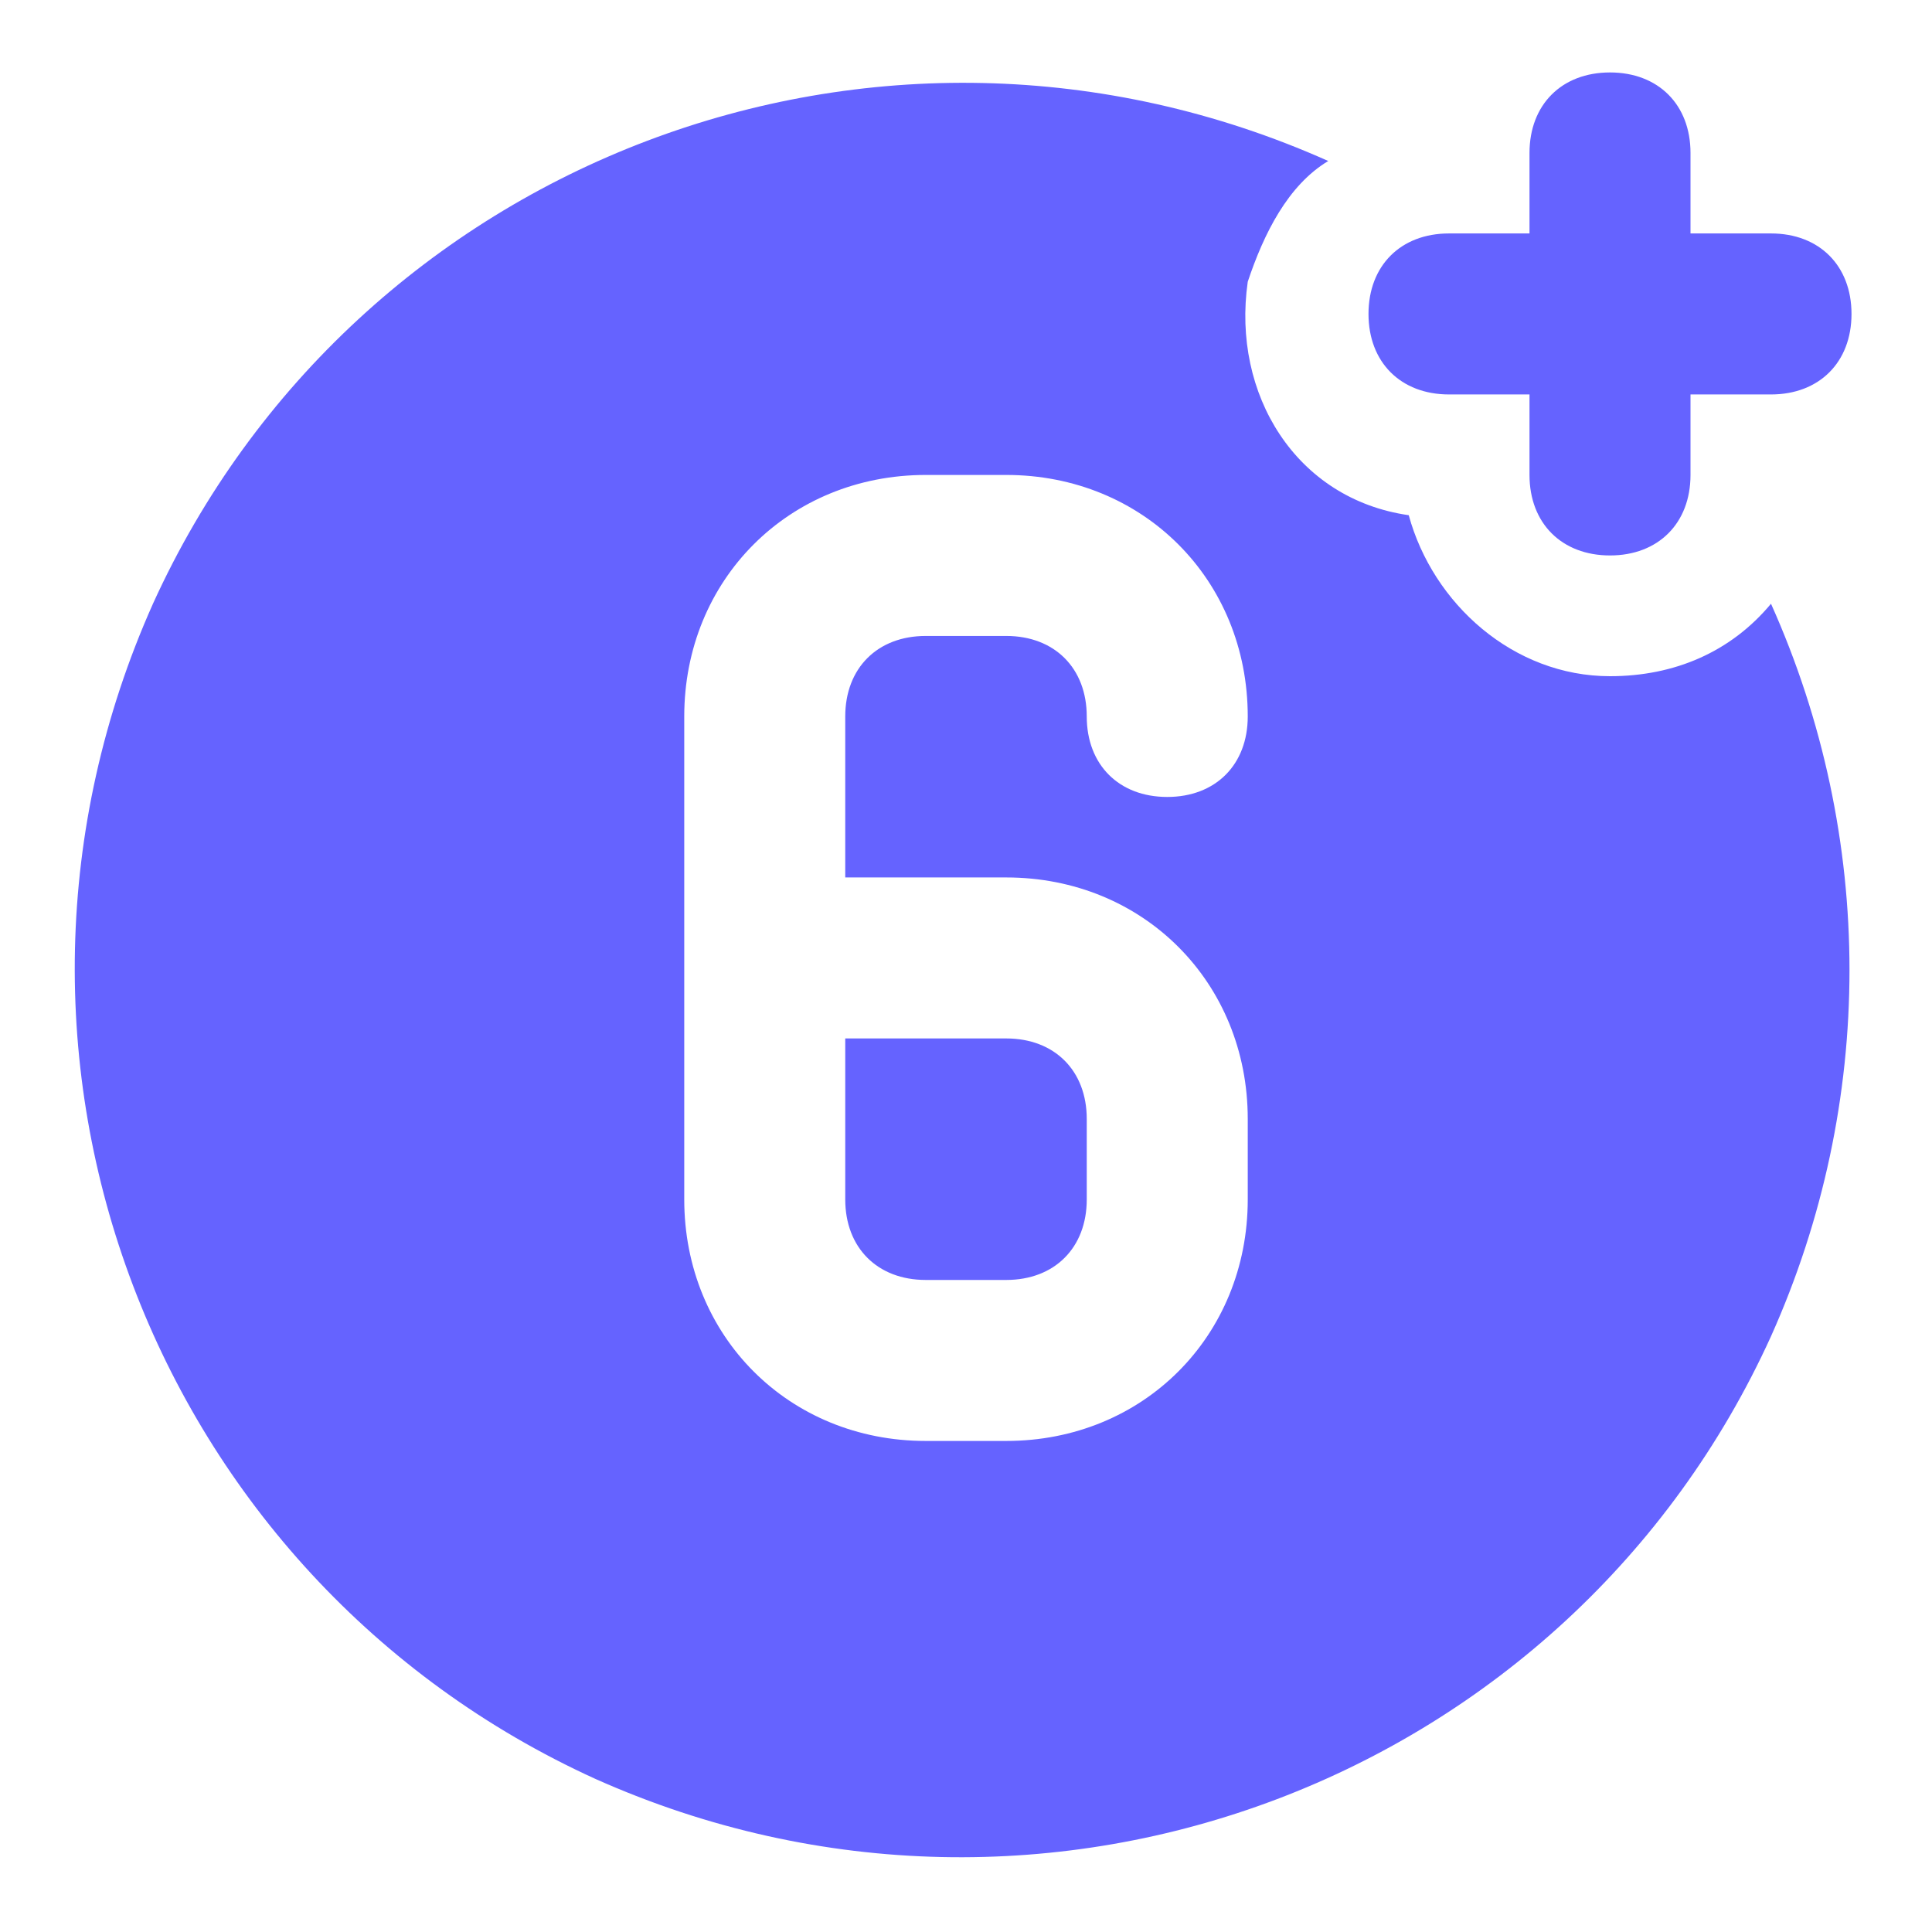 <svg xmlns="http://www.w3.org/2000/svg" enable-background="new 0 0 24 24" viewBox="0 0 24 24"><path fill="#6563ff" d="M20,8.4c-1.2,0-2.2-0.9-2.5-2c-1.4-0.2-2.2-1.5-2-2.9C15.7,2.9,16,2.3,16.5,2C10.9-0.5,4.4,2,1.9,7.5c-2.5,5.6,0,12.1,5.5,14.6c5.6,2.5,12.1,0,14.6-5.5c1.3-2.9,1.3-6.2,0-9.1C21.5,8.1,20.8,8.4,20,8.4z M12.5,10.9c1.7,0,3,1.3,3,3v1c0,1.7-1.3,3-3,3h-1c-1.7,0-3-1.3-3-3v-6c0-1.7,1.3-3,3-3h1c1.7,0,3,1.3,3,3c0,0.6-0.4,1-1,1s-1-0.4-1-1c0-0.6-0.4-1-1-1h-1c-0.6,0-1,0.4-1,1v2H12.5z M18,4.9h1v1c0,0.6,0.4,1,1,1s1-0.4,1-1v-1h1c0.6,0,1-0.4,1-1s-0.4-1-1-1h-1v-1c0-0.6-0.4-1-1-1s-1,0.4-1,1v1h-1c-0.6,0-1,0.4-1,1S17.4,4.9,18,4.9z M10.5,14.9c0,0.6,0.4,1,1,1h1c0.6,0,1-0.4,1-1v-1c0-0.6-0.4-1-1-1h-2V14.9z"/></svg>